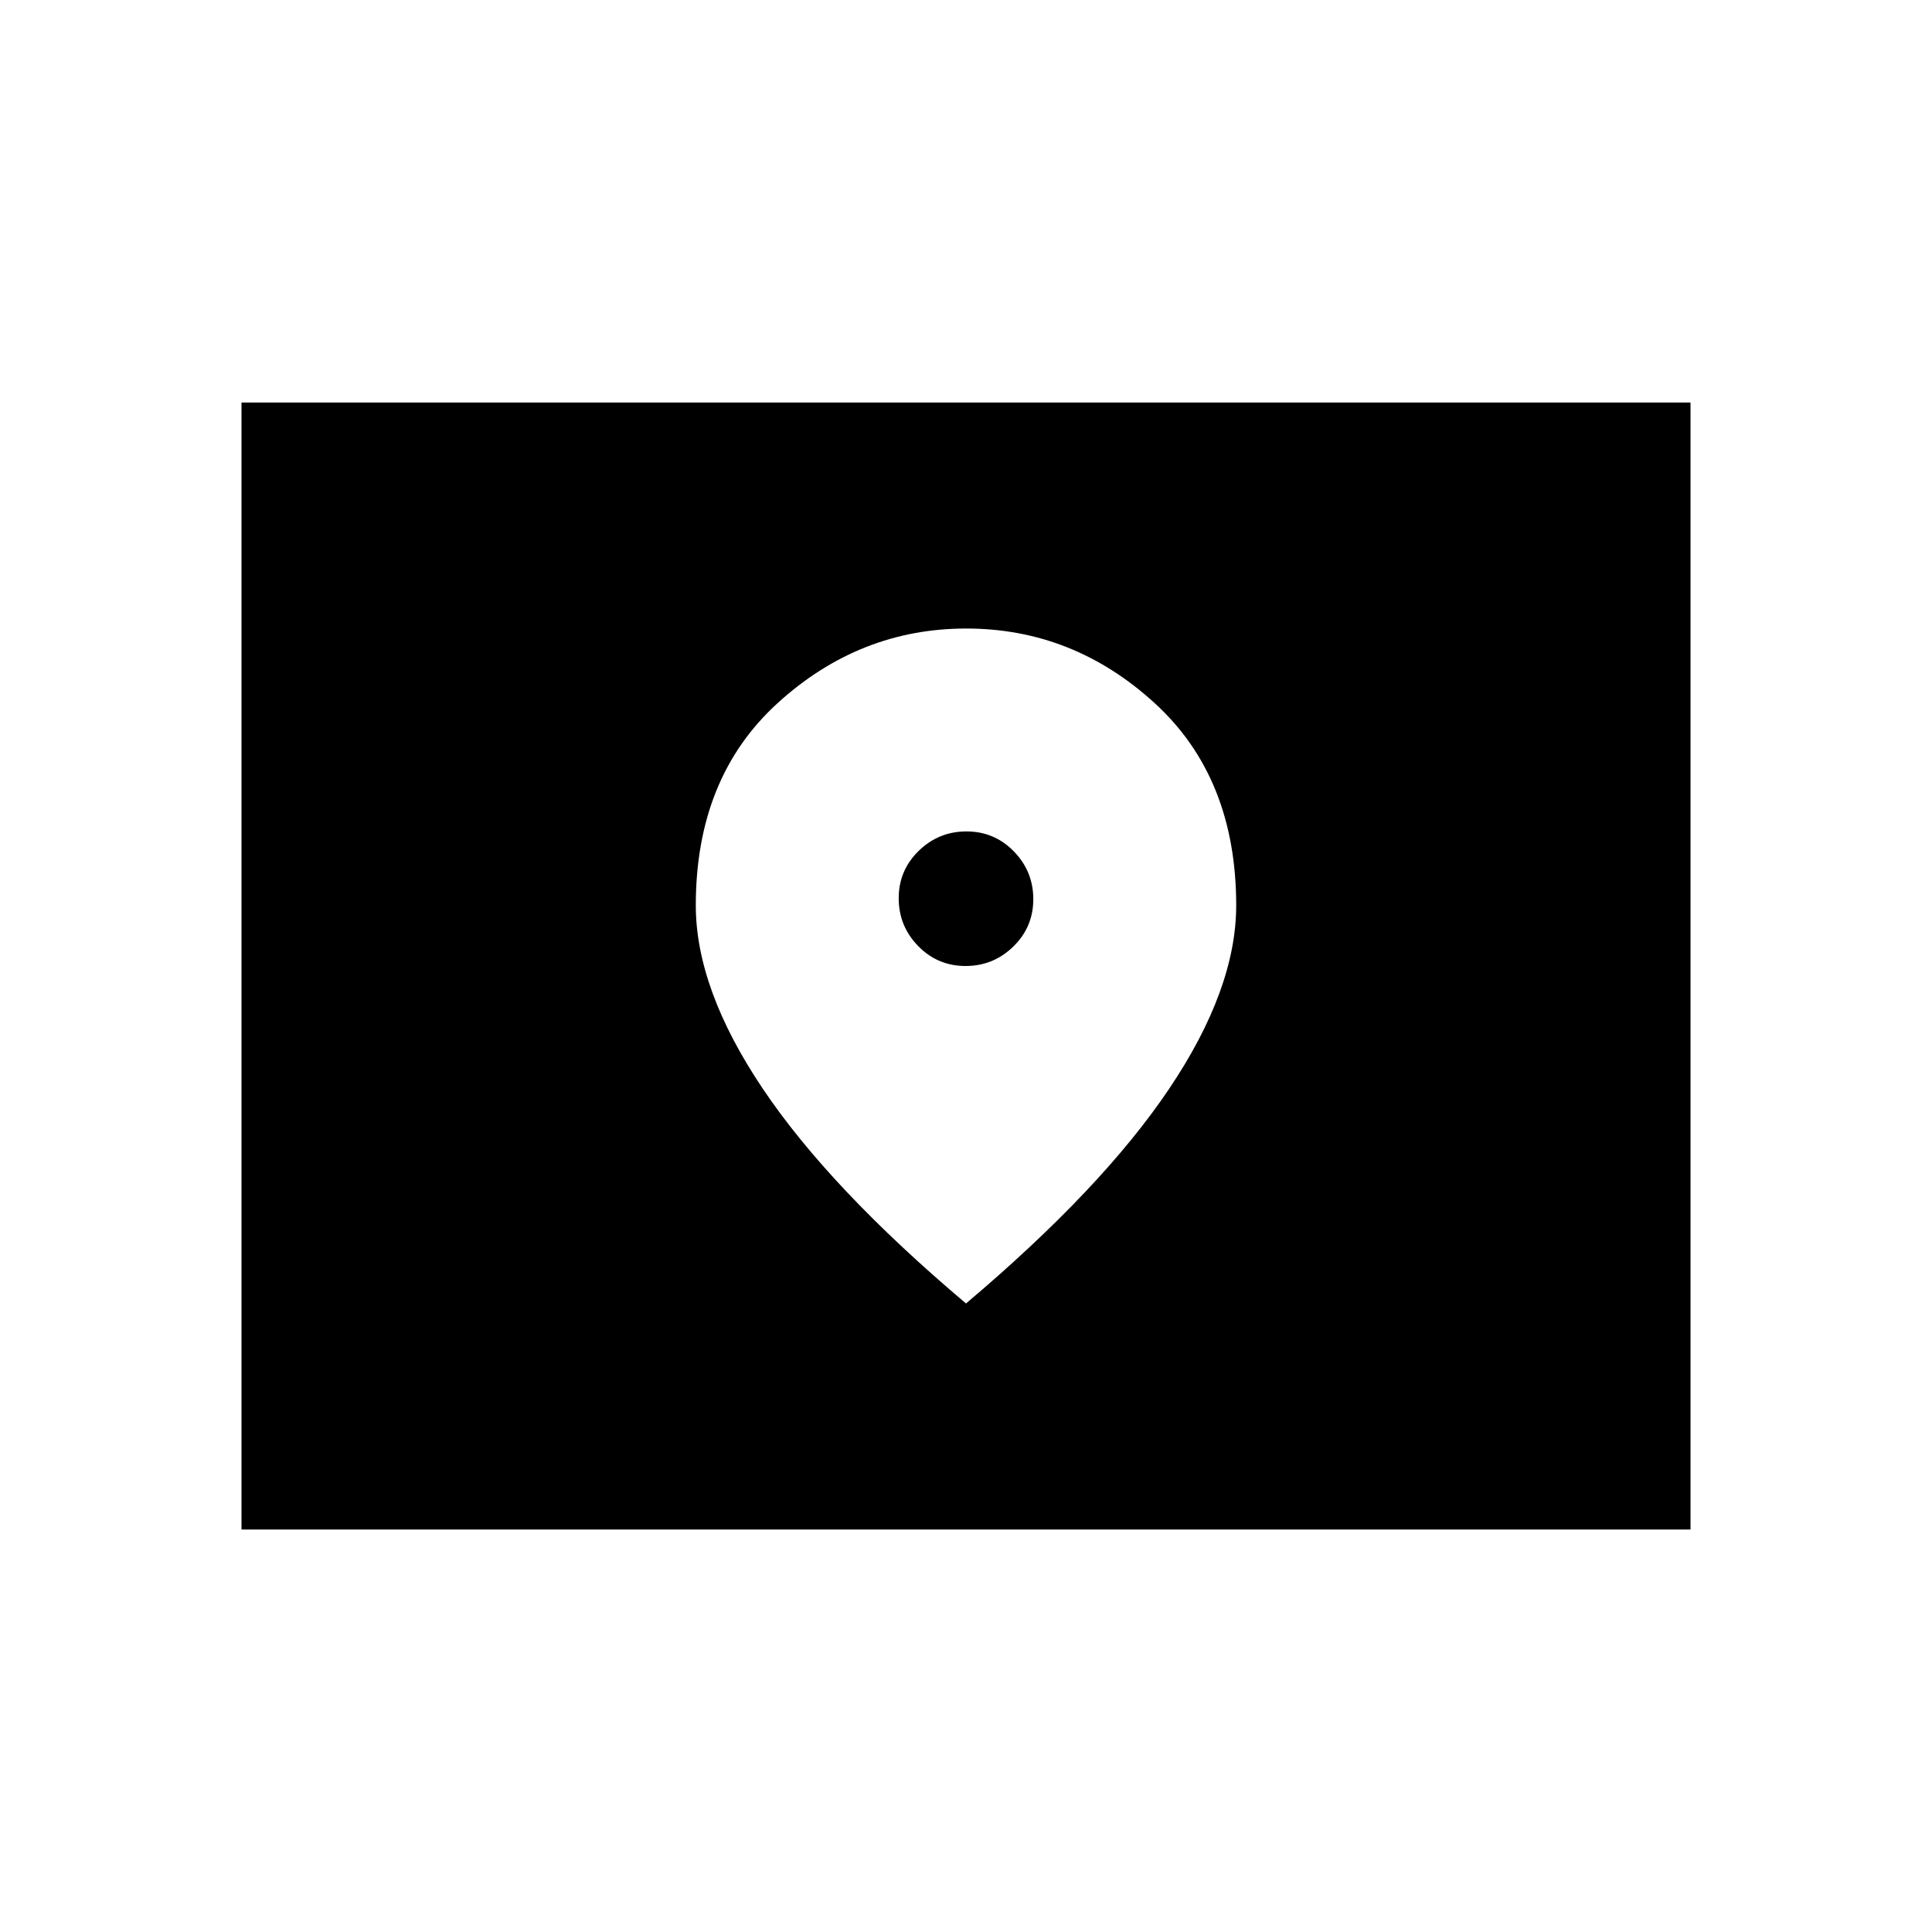 <svg xmlns="http://www.w3.org/2000/svg" height="40" viewBox="0 -960 960 960" width="40"><path d="M120-200v-560h720v560H120Zm359.77-280q-13.85 0-23.53-9.91-9.68-9.92-9.68-23.76 0-13.84 9.92-23.52 9.91-9.68 23.75-9.68 13.85 0 23.53 9.91 9.68 9.91 9.68 23.76 0 13.84-9.92 23.52-9.91 9.68-23.75 9.68Zm.23 167.69q67.62-57.1 100.94-106.67 33.32-49.56 33.32-91.13 0-63.51-40.54-100.54-40.54-37.04-93.58-37.04t-93.72 37.04q-40.68 37.03-40.68 100.54 0 41.57 33.32 91.13Q412.38-369.41 480-312.31Z"/></svg>